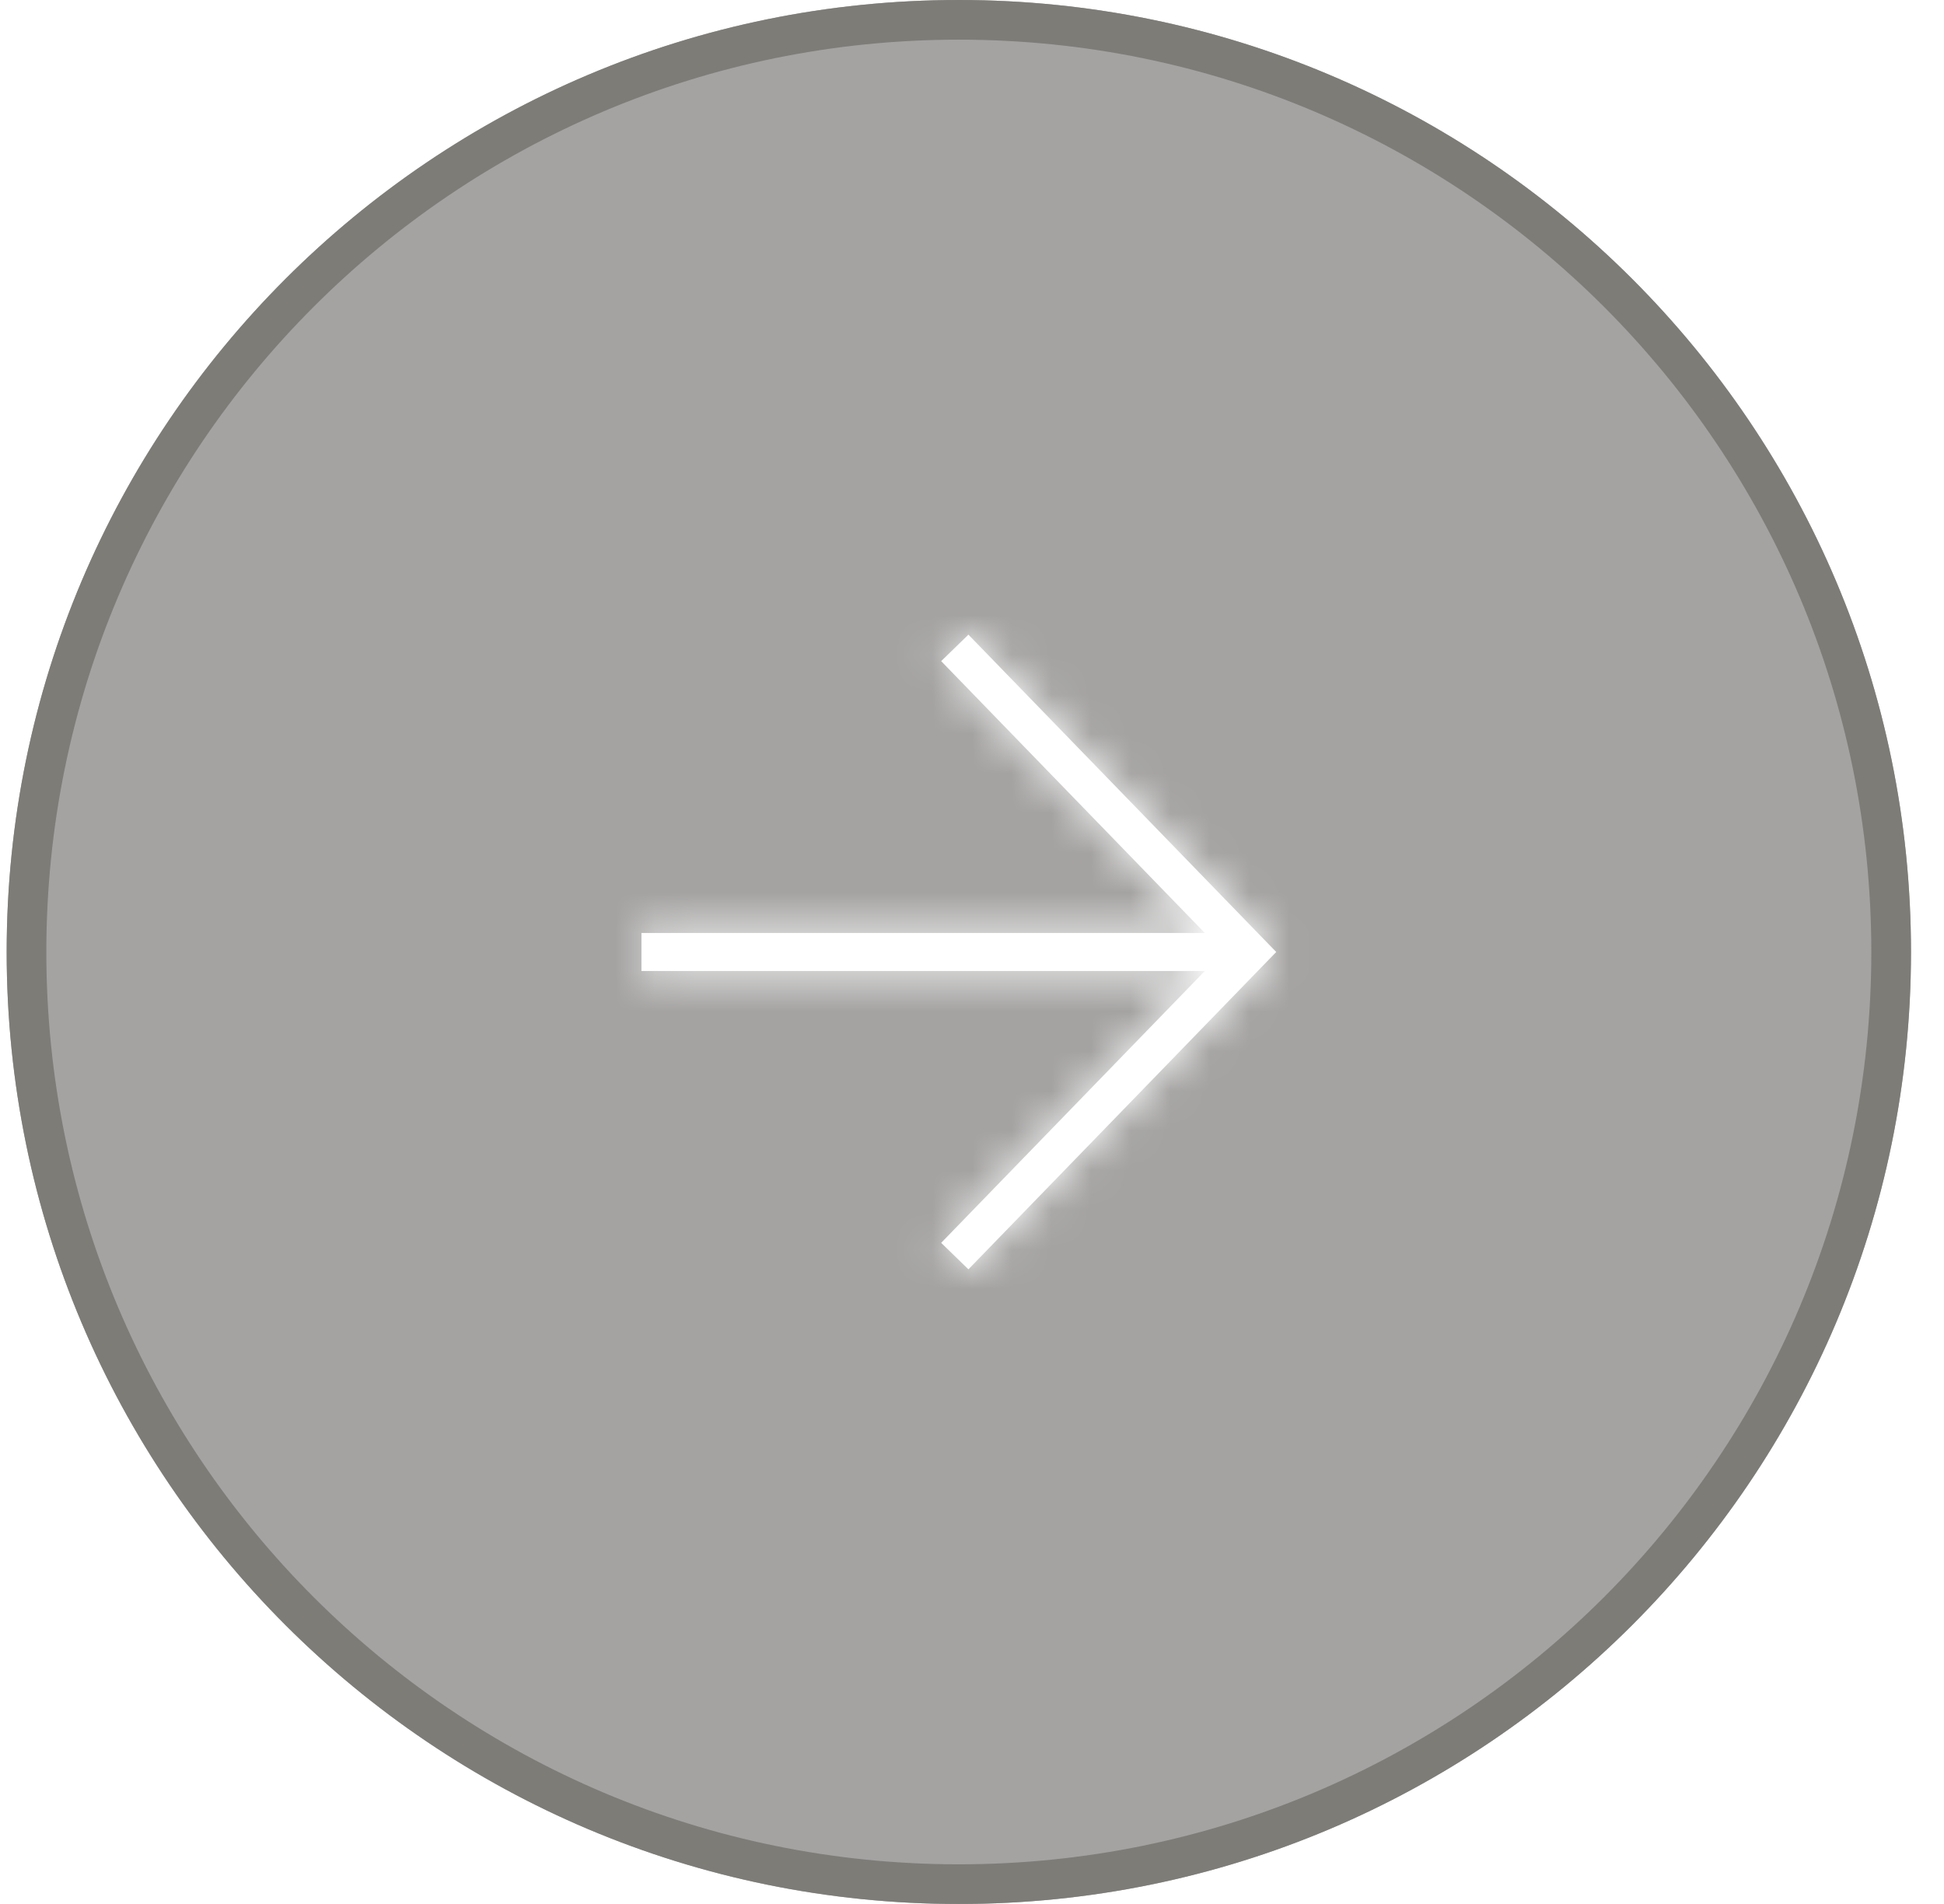 <svg width="49" height="48" viewBox="0 0 49 48" fill="none" xmlns="http://www.w3.org/2000/svg">
<g filter="url(#filter0_b_5196_1080)">
<path d="M48.168 24C48.168 37.255 37.423 48 24.168 48C10.913 48 0.168 37.255 0.168 24C0.168 10.745 10.913 0 24.168 0C37.423 0 48.168 10.745 48.168 24Z" fill="#4A4946" fill-opacity="0.5"/>
<path d="M47.668 24C47.668 36.979 37.147 47.5 24.168 47.5C11.189 47.5 0.668 36.979 0.668 24C0.668 11.021 11.189 0.5 24.168 0.5C37.147 0.5 47.668 11.021 47.668 24Z" stroke="#7E7C77"/>
</g>
<mask id="path-3-inside-1_5196_1080" fill="white">
<path fill-rule="evenodd" clip-rule="evenodd" d="M30.369 23.521L23.723 16.667L24.41 16L32.168 24L24.41 32L23.723 31.333L30.369 24.479H23.268H16.168V23.521H23.268H30.369Z"/>
</mask>
<path fill-rule="evenodd" clip-rule="evenodd" d="M30.369 23.521L23.723 16.667L24.41 16L32.168 24L24.41 32L23.723 31.333L30.369 24.479H23.268H16.168V23.521H23.268H30.369Z" fill="white"/>
<path d="M23.723 16.667L22.678 15.59L21.602 16.634L22.646 17.711L23.723 16.667ZM30.369 23.521V25.021H33.913L31.445 22.477L30.369 23.521ZM24.41 16L25.487 14.956L24.443 13.879L23.366 14.923L24.41 16ZM32.168 24L33.245 25.044L34.257 24L33.245 22.956L32.168 24ZM24.41 32L23.366 33.077L24.443 34.121L25.487 33.044L24.41 32ZM23.723 31.333L22.646 30.288L21.602 31.365L22.678 32.409L23.723 31.333ZM30.369 24.479L31.445 25.523L33.913 22.979H30.369V24.479ZM16.168 24.479H14.668V25.979H16.168V24.479ZM16.168 23.521V22.021H14.668V23.521H16.168ZM22.646 17.711L29.292 24.565L31.445 22.477L24.799 15.623L22.646 17.711ZM23.366 14.923L22.678 15.59L24.767 17.744L25.455 17.077L23.366 14.923ZM22.678 32.409L23.366 33.077L25.455 30.923L24.767 30.256L22.678 32.409ZM29.292 23.435L22.646 30.288L24.799 32.377L31.445 25.523L29.292 23.435ZM14.668 23.521V24.479H17.668V23.521H14.668ZM33.245 22.956L25.487 14.956L23.334 17.044L31.091 25.044L33.245 22.956ZM25.487 33.044L33.245 25.044L31.091 22.956L23.334 30.956L25.487 33.044ZM16.168 25.979H23.268V22.979H16.168V25.979ZM23.268 25.979H30.369V22.979H23.268V25.979ZM30.369 22.021H23.268V25.021H30.369V22.021ZM23.268 22.021H16.168V25.021H23.268V22.021Z" fill="white" mask="url(#path-3-inside-1_5196_1080)"/>
<defs>
<filter id="filter0_b_5196_1080" x="-14.832" y="-15" width="78" height="78" filterUnits="userSpaceOnUse" color-interpolation-filters="sRGB">
<feFlood flood-opacity="0" result="BackgroundImageFix"/>
<feGaussianBlur in="BackgroundImageFix" stdDeviation="7.5"/>
<feComposite in2="SourceAlpha" operator="in" result="effect1_backgroundBlur_5196_1080"/>
<feBlend mode="normal" in="SourceGraphic" in2="effect1_backgroundBlur_5196_1080" result="shape"/>
</filter>
</defs>
</svg>
